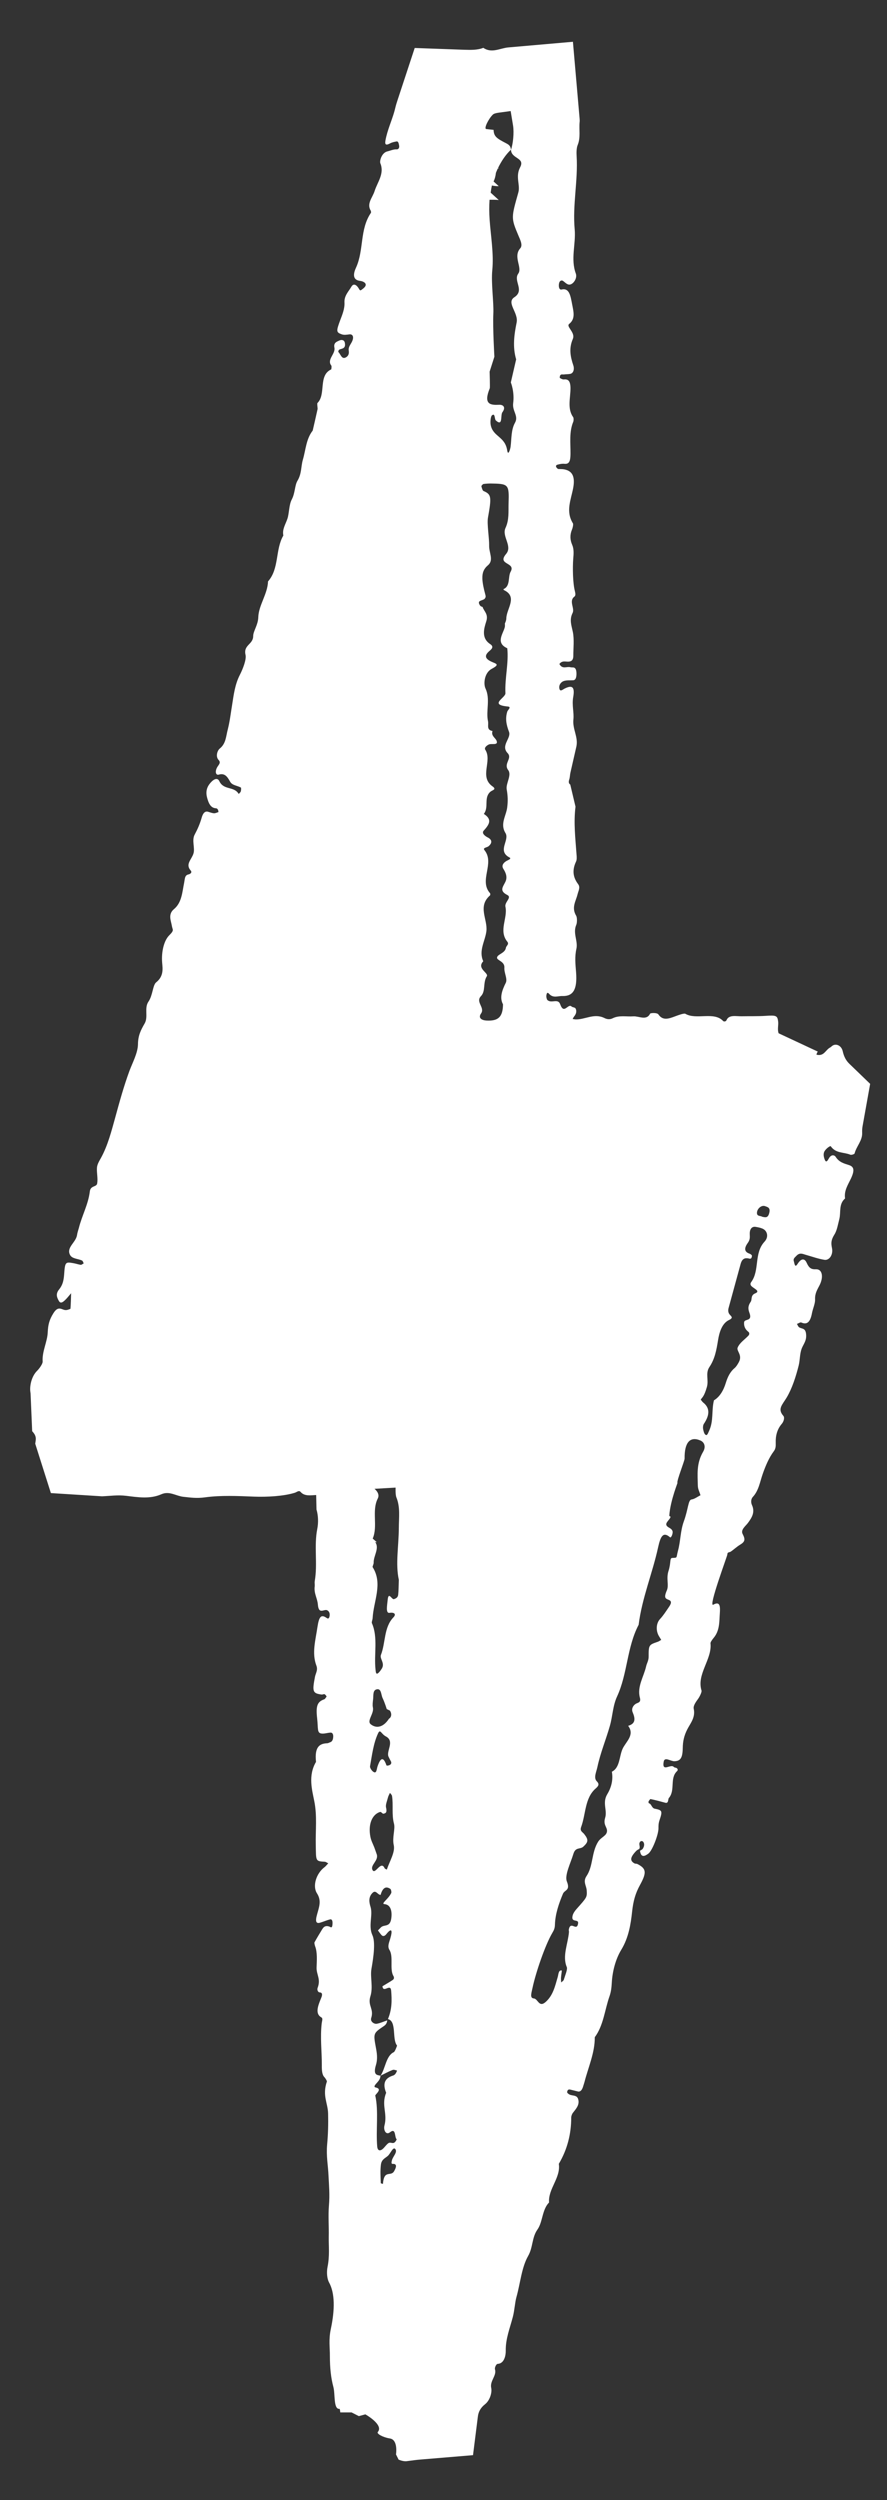 <svg width="11" height="31" viewBox="0 0 11 31" fill="none" xmlns="http://www.w3.org/2000/svg">
<rect x="0" y="0" width="11" height="31" fill="#333333" stroke="none"/>
<g id="Group 1664">
<path id="Vector" d="M10.534 13.191C10.491 13.15 10.466 13.101 10.451 13.035C10.436 12.966 10.371 12.935 10.325 12.965C10.314 12.972 10.306 12.982 10.295 12.988C10.238 13.017 10.219 13.102 10.125 13.077C10.128 13.062 10.134 13.049 10.142 13.039L10.009 12.977L9.973 12.96L9.656 12.812C9.638 12.764 9.656 12.714 9.65 12.665C9.641 12.591 9.623 12.587 9.491 12.596C9.395 12.602 9.297 12.599 9.2 12.601C9.129 12.603 9.039 12.577 9.009 12.651C9.003 12.666 8.978 12.67 8.968 12.66C8.855 12.538 8.635 12.65 8.499 12.57C8.483 12.561 8.412 12.587 8.372 12.602C8.29 12.633 8.219 12.657 8.165 12.578C8.149 12.554 8.067 12.559 8.062 12.569C8.017 12.659 7.924 12.597 7.854 12.602C7.769 12.608 7.678 12.586 7.6 12.625C7.563 12.644 7.527 12.639 7.494 12.622C7.366 12.56 7.256 12.644 7.136 12.64C7.124 12.639 7.113 12.636 7.102 12.635C7.106 12.624 7.112 12.614 7.12 12.603C7.141 12.578 7.157 12.542 7.138 12.505C7.128 12.488 7.102 12.493 7.087 12.479C7.044 12.439 6.994 12.585 6.947 12.452C6.92 12.375 6.839 12.446 6.789 12.4C6.781 12.393 6.775 12.368 6.775 12.352C6.777 12.323 6.784 12.294 6.809 12.322C6.86 12.38 6.919 12.348 6.974 12.35C7.108 12.354 7.161 12.27 7.144 12.054C7.136 11.954 7.126 11.863 7.148 11.765C7.17 11.668 7.101 11.57 7.147 11.466C7.158 11.44 7.158 11.375 7.145 11.354C7.084 11.252 7.142 11.173 7.162 11.09C7.173 11.045 7.2 11.003 7.169 10.962C7.106 10.878 7.093 10.79 7.144 10.682C7.154 10.662 7.153 10.626 7.15 10.597C7.136 10.399 7.112 10.202 7.137 10.002L7.072 9.728C7.051 9.714 7.05 9.694 7.06 9.663C7.068 9.637 7.068 9.607 7.074 9.58C7.099 9.472 7.124 9.362 7.148 9.256C7.173 9.137 7.098 9.042 7.111 8.92C7.12 8.832 7.091 8.746 7.108 8.647C7.131 8.517 7.098 8.49 7.002 8.538C6.978 8.55 6.946 8.582 6.937 8.538C6.927 8.488 6.963 8.453 6.993 8.444C7.029 8.432 7.068 8.437 7.106 8.435C7.139 8.434 7.148 8.4 7.149 8.358C7.149 8.319 7.144 8.281 7.111 8.276C7.098 8.275 7.085 8.276 7.073 8.273C7.027 8.261 6.975 8.303 6.937 8.233C6.975 8.182 7.022 8.211 7.064 8.202C7.093 8.197 7.11 8.177 7.11 8.131C7.11 8.034 7.122 7.931 7.105 7.841C7.088 7.756 7.058 7.686 7.101 7.6C7.13 7.542 7.051 7.452 7.123 7.398C7.14 7.385 7.137 7.36 7.129 7.328C7.104 7.231 7.1 7.043 7.109 6.926C7.114 6.869 7.119 6.809 7.096 6.756C7.069 6.694 7.066 6.633 7.093 6.567C7.103 6.545 7.112 6.5 7.105 6.489C7.013 6.34 7.08 6.2 7.108 6.052C7.135 5.908 7.097 5.839 6.998 5.82C6.973 5.815 6.947 5.817 6.922 5.815C6.916 5.814 6.911 5.807 6.906 5.802C6.891 5.789 6.891 5.769 6.909 5.763C6.939 5.754 6.971 5.748 7.002 5.751C7.063 5.757 7.074 5.709 7.075 5.627C7.076 5.493 7.057 5.355 7.109 5.23C7.115 5.217 7.115 5.183 7.109 5.174C7.032 5.068 7.075 4.935 7.075 4.813C7.074 4.718 7.043 4.699 6.99 4.705C6.974 4.706 6.941 4.688 6.941 4.682C6.944 4.629 6.974 4.646 6.995 4.643C7.02 4.639 7.046 4.641 7.071 4.636C7.113 4.628 7.125 4.575 7.11 4.531C7.073 4.421 7.054 4.32 7.103 4.205C7.124 4.157 7.094 4.117 7.072 4.082C7.061 4.063 7.036 4.034 7.059 4.016C7.138 3.953 7.113 3.866 7.095 3.772C7.075 3.668 7.061 3.567 6.964 3.59C6.933 3.597 6.924 3.549 6.934 3.509C6.942 3.478 6.967 3.472 6.982 3.483C7.011 3.503 7.035 3.535 7.07 3.528C7.115 3.519 7.161 3.446 7.141 3.392C7.074 3.21 7.143 3.027 7.127 2.845C7.099 2.541 7.169 2.242 7.151 1.937C7.148 1.891 7.149 1.834 7.164 1.798C7.202 1.706 7.179 1.608 7.188 1.514C7.19 1.5 7.189 1.486 7.188 1.472L7.105 0.518L6.304 0.588C6.2 0.597 6.099 0.665 5.994 0.593C5.918 0.623 5.836 0.619 5.754 0.617L5.143 0.595L4.933 1.233C4.922 1.266 4.911 1.3 4.903 1.334C4.876 1.454 4.821 1.568 4.791 1.691C4.773 1.768 4.761 1.819 4.837 1.778C4.863 1.764 4.89 1.759 4.916 1.754C4.94 1.749 4.944 1.778 4.949 1.801C4.957 1.836 4.938 1.854 4.918 1.852C4.879 1.85 4.84 1.869 4.801 1.878C4.733 1.896 4.705 1.996 4.717 2.025C4.77 2.153 4.68 2.26 4.646 2.368C4.619 2.453 4.544 2.524 4.598 2.613C4.601 2.619 4.603 2.635 4.6 2.639C4.459 2.846 4.515 3.101 4.415 3.319C4.365 3.427 4.395 3.475 4.467 3.483C4.485 3.485 4.504 3.491 4.52 3.503C4.535 3.514 4.546 3.536 4.52 3.563C4.508 3.576 4.495 3.584 4.483 3.594C4.468 3.606 4.461 3.599 4.452 3.582C4.429 3.541 4.388 3.502 4.357 3.556C4.325 3.612 4.267 3.666 4.272 3.751C4.276 3.829 4.245 3.902 4.218 3.973C4.169 4.106 4.169 4.121 4.237 4.145C4.267 4.156 4.299 4.15 4.332 4.146C4.377 4.14 4.396 4.182 4.359 4.248C4.341 4.281 4.318 4.308 4.325 4.349C4.333 4.395 4.312 4.421 4.284 4.434C4.237 4.455 4.225 4.394 4.199 4.368C4.19 4.359 4.199 4.336 4.217 4.331C4.25 4.321 4.29 4.317 4.276 4.249C4.269 4.214 4.236 4.21 4.211 4.221C4.183 4.235 4.134 4.245 4.147 4.31C4.164 4.388 4.049 4.458 4.109 4.533C4.115 4.54 4.109 4.579 4.108 4.58C3.943 4.655 4.047 4.888 3.937 4.997C3.931 5.003 3.938 5.045 3.939 5.07C3.939 5.072 3.879 5.337 3.878 5.339C3.796 5.443 3.792 5.578 3.756 5.7C3.731 5.786 3.743 5.872 3.688 5.963C3.655 6.019 3.66 6.114 3.619 6.192C3.582 6.262 3.588 6.362 3.564 6.433C3.54 6.504 3.498 6.563 3.514 6.64C3.412 6.814 3.465 7.05 3.324 7.209C3.318 7.368 3.207 7.505 3.203 7.655C3.2 7.75 3.14 7.826 3.14 7.886C3.14 7.993 3.016 7.995 3.045 8.12C3.058 8.176 3.013 8.292 2.976 8.365C2.913 8.486 2.898 8.618 2.879 8.738C2.862 8.84 2.851 8.941 2.825 9.044C2.802 9.13 2.803 9.219 2.726 9.281C2.693 9.308 2.672 9.382 2.711 9.423C2.742 9.455 2.715 9.479 2.696 9.509C2.662 9.565 2.676 9.615 2.712 9.605C2.786 9.583 2.818 9.627 2.855 9.694C2.881 9.739 2.943 9.74 2.987 9.765C2.992 9.768 2.991 9.798 2.986 9.813C2.982 9.826 2.96 9.845 2.96 9.844C2.901 9.745 2.775 9.802 2.72 9.686C2.693 9.63 2.637 9.669 2.596 9.724C2.56 9.772 2.553 9.826 2.566 9.881C2.585 9.958 2.612 10.019 2.678 10.022C2.697 10.023 2.708 10.041 2.709 10.069C2.691 10.075 2.671 10.085 2.653 10.084C2.628 10.082 2.604 10.072 2.58 10.065C2.541 10.054 2.516 10.085 2.501 10.139C2.48 10.213 2.452 10.278 2.415 10.347C2.375 10.419 2.421 10.515 2.399 10.584C2.375 10.66 2.296 10.715 2.365 10.794C2.388 10.82 2.355 10.839 2.338 10.842C2.29 10.852 2.294 10.893 2.284 10.944C2.26 11.06 2.256 11.191 2.157 11.273C2.08 11.337 2.122 11.421 2.13 11.473C2.139 11.533 2.166 11.53 2.1 11.596C2.031 11.664 2 11.807 2.011 11.937C2.018 12.013 2.031 12.105 1.937 12.18C1.894 12.214 1.895 12.341 1.842 12.418C1.785 12.5 1.842 12.606 1.794 12.69C1.746 12.773 1.712 12.84 1.711 12.949C1.709 13.056 1.644 13.175 1.605 13.279C1.535 13.47 1.483 13.659 1.43 13.853C1.383 14.022 1.338 14.201 1.253 14.356C1.23 14.398 1.204 14.437 1.202 14.484C1.199 14.549 1.216 14.612 1.205 14.675C1.196 14.721 1.123 14.697 1.114 14.773C1.095 14.933 1.016 15.073 0.978 15.226C0.97 15.254 0.96 15.283 0.956 15.31C0.944 15.405 0.822 15.464 0.867 15.557C0.892 15.61 0.966 15.605 1.018 15.63C1.027 15.634 1.032 15.653 1.038 15.665C1.026 15.671 1.012 15.684 1.001 15.683C0.969 15.678 0.939 15.667 0.908 15.662C0.811 15.645 0.806 15.647 0.795 15.808C0.789 15.882 0.776 15.935 0.733 15.988C0.684 16.047 0.71 16.095 0.731 16.132C0.755 16.173 0.79 16.137 0.82 16.107C0.841 16.085 0.861 16.059 0.882 16.035C0.88 16.099 0.879 16.163 0.874 16.227C0.873 16.23 0.839 16.243 0.821 16.244C0.769 16.249 0.727 16.177 0.661 16.285C0.611 16.366 0.596 16.427 0.592 16.519C0.588 16.636 0.52 16.757 0.529 16.882C0.531 16.909 0.489 16.968 0.462 16.995C0.385 17.07 0.366 17.198 0.377 17.261C0.377 17.266 0.378 17.27 0.379 17.275L0.399 17.746C0.458 17.808 0.445 17.845 0.437 17.901L0.487 18.059L0.631 18.513L1.202 18.549L1.265 18.553C1.365 18.549 1.458 18.534 1.565 18.547C1.705 18.564 1.86 18.59 2 18.528C2.1 18.483 2.182 18.549 2.273 18.559C2.366 18.569 2.438 18.58 2.542 18.566C2.738 18.539 2.948 18.549 3.151 18.557C3.313 18.563 3.517 18.552 3.656 18.509C3.68 18.502 3.707 18.474 3.728 18.499C3.777 18.555 3.851 18.54 3.921 18.537L3.925 18.717C3.948 18.793 3.949 18.884 3.935 18.955C3.892 19.172 3.941 19.391 3.903 19.607C3.9 19.626 3.905 19.648 3.903 19.668C3.891 19.758 3.936 19.816 3.942 19.895C3.953 20.029 4.022 19.942 4.061 19.968C4.079 19.979 4.092 19.998 4.088 20.033C4.083 20.07 4.07 20.075 4.05 20.061C3.984 20.015 3.957 20.04 3.937 20.173C3.913 20.338 3.865 20.498 3.924 20.653C3.945 20.709 3.914 20.748 3.906 20.792C3.871 20.974 3.877 20.996 3.988 21.011C4 21.013 4.014 21.003 4.025 21.007C4.035 21.01 4.043 21.025 4.051 21.035C4.041 21.047 4.032 21.067 4.021 21.07C3.936 21.1 3.915 21.15 3.933 21.306C3.948 21.436 3.928 21.491 3.993 21.495C4.029 21.498 4.067 21.483 4.103 21.483C4.121 21.483 4.136 21.503 4.132 21.541C4.129 21.575 4.117 21.595 4.096 21.602C4.084 21.606 4.071 21.614 4.06 21.615C3.97 21.618 3.898 21.652 3.919 21.846C3.818 22.016 3.871 22.197 3.898 22.335C3.934 22.514 3.912 22.696 3.916 22.875C3.92 23.075 3.91 23.078 4.027 23.084C4.042 23.085 4.056 23.097 4.071 23.104C4.055 23.12 4.04 23.14 4.024 23.152C3.923 23.228 3.872 23.384 3.931 23.476C3.99 23.568 3.957 23.646 3.932 23.738C3.906 23.83 3.923 23.853 3.969 23.84C4.01 23.828 4.052 23.809 4.093 23.799C4.11 23.794 4.125 23.807 4.124 23.845C4.122 23.926 4.098 23.89 4.079 23.886C4.051 23.879 4.023 23.876 3.996 23.921C3.964 23.974 3.931 24.027 3.9 24.084C3.897 24.09 3.903 24.119 3.908 24.132C3.937 24.208 3.929 24.307 3.926 24.397C3.924 24.486 3.981 24.538 3.939 24.648C3.929 24.674 3.945 24.704 3.964 24.704C3.992 24.705 4.005 24.724 3.982 24.776C3.94 24.876 3.907 24.97 3.985 25.014C4.007 25.026 3.994 25.056 3.99 25.085C3.969 25.268 3.992 25.432 3.991 25.606C3.99 25.67 3.994 25.727 4.024 25.756C4.036 25.769 4.056 25.802 4.054 25.809C3.994 25.985 4.067 26.075 4.069 26.209C4.072 26.332 4.069 26.461 4.057 26.59C4.044 26.734 4.069 26.851 4.074 26.976C4.08 27.099 4.091 27.212 4.079 27.35C4.069 27.48 4.08 27.605 4.077 27.734C4.075 27.857 4.09 27.968 4.062 28.108C4.049 28.173 4.055 28.252 4.08 28.299C4.155 28.433 4.153 28.641 4.103 28.876C4.074 29.012 4.092 29.105 4.091 29.214C4.091 29.359 4.104 29.483 4.134 29.595C4.159 29.688 4.133 29.876 4.211 29.868C4.216 29.867 4.22 29.912 4.22 29.912L4.36 29.912L4.45 29.958L4.531 29.936C4.531 29.936 4.761 30.065 4.686 30.154C4.666 30.174 4.743 30.22 4.835 30.235C4.94 30.251 4.911 30.433 4.911 30.433L4.943 30.497C4.943 30.497 5.001 30.524 5.048 30.516C5.11 30.508 5.165 30.5 5.218 30.496L5.866 30.442L5.926 29.965C5.933 29.903 5.961 29.853 6.016 29.81C6.073 29.765 6.104 29.669 6.092 29.61C6.072 29.52 6.163 29.457 6.138 29.376C6.133 29.361 6.151 29.311 6.173 29.31C6.253 29.306 6.273 29.207 6.272 29.147C6.269 29 6.324 28.866 6.36 28.727C6.382 28.643 6.385 28.551 6.405 28.48C6.453 28.309 6.468 28.116 6.549 27.973C6.612 27.863 6.594 27.744 6.666 27.643C6.731 27.551 6.722 27.397 6.809 27.309C6.796 27.139 6.956 27.003 6.93 26.83C7.036 26.651 7.084 26.459 7.084 26.255C7.084 26.238 7.093 26.214 7.102 26.201C7.14 26.151 7.19 26.102 7.171 26.031C7.155 25.97 7.095 25.991 7.058 25.968C7.047 25.962 7.032 25.949 7.033 25.939C7.039 25.904 7.058 25.906 7.075 25.91L7.168 25.933C7.198 25.939 7.218 25.914 7.231 25.872L7.248 25.817C7.295 25.632 7.378 25.452 7.376 25.26C7.485 25.113 7.499 24.921 7.559 24.751C7.578 24.697 7.584 24.642 7.587 24.584C7.595 24.442 7.634 24.292 7.705 24.175C7.797 24.024 7.823 23.853 7.839 23.703C7.853 23.573 7.879 23.477 7.937 23.372C8.022 23.217 8.015 23.169 7.906 23.113C7.895 23.107 7.88 23.11 7.869 23.105C7.809 23.072 7.814 23.029 7.89 22.95C7.901 22.938 7.915 22.933 7.928 22.925C7.945 22.893 7.912 22.862 7.942 22.833C7.949 22.825 7.967 22.827 7.974 22.834C7.994 22.856 7.993 22.889 7.972 22.922C7.964 22.935 7.949 22.939 7.937 22.948C7.948 23.036 7.995 23.018 8.041 22.983C8.088 22.948 8.165 22.753 8.166 22.671C8.166 22.637 8.165 22.613 8.178 22.572C8.218 22.454 8.214 22.445 8.118 22.426C8.082 22.418 8.079 22.367 8.049 22.36C8.044 22.359 8.04 22.342 8.042 22.339C8.049 22.326 8.062 22.305 8.068 22.307C8.13 22.32 8.191 22.336 8.252 22.353C8.292 22.364 8.284 22.307 8.294 22.295C8.379 22.196 8.301 22.048 8.398 21.959C8.409 21.948 8.405 21.93 8.39 21.922C8.379 21.916 8.364 21.918 8.355 21.908C8.318 21.867 8.205 21.982 8.231 21.842C8.243 21.779 8.318 21.84 8.365 21.838C8.438 21.835 8.465 21.798 8.467 21.675C8.468 21.592 8.483 21.521 8.524 21.441C8.562 21.367 8.627 21.294 8.603 21.187C8.595 21.149 8.631 21.101 8.659 21.062C8.678 21.035 8.705 20.979 8.7 20.962C8.636 20.759 8.833 20.574 8.811 20.375C8.81 20.361 8.834 20.328 8.849 20.31C8.928 20.217 8.919 20.105 8.927 20C8.932 19.925 8.932 19.848 8.846 19.897C8.779 19.935 9.02 19.292 9.02 19.275C9.02 19.241 9.047 19.25 9.062 19.239C9.101 19.213 9.138 19.177 9.177 19.154C9.24 19.116 9.245 19.089 9.21 19.021C9.182 18.969 9.245 18.923 9.274 18.885C9.328 18.813 9.364 18.748 9.326 18.663C9.312 18.634 9.31 18.589 9.336 18.561C9.411 18.48 9.424 18.372 9.461 18.269C9.492 18.181 9.536 18.074 9.595 17.996C9.621 17.962 9.621 17.93 9.62 17.891C9.617 17.805 9.637 17.722 9.694 17.656C9.722 17.623 9.732 17.576 9.715 17.556C9.639 17.47 9.7 17.421 9.756 17.328C9.823 17.215 9.869 17.073 9.905 16.93C9.922 16.859 9.917 16.789 9.942 16.721C9.964 16.665 10.004 16.625 9.997 16.546C9.99 16.456 9.936 16.482 9.905 16.453C9.896 16.444 9.891 16.428 9.883 16.416C9.902 16.409 9.924 16.392 9.938 16.398C10.007 16.429 10.049 16.395 10.07 16.28C10.081 16.224 10.11 16.163 10.108 16.113C10.105 16.038 10.133 15.995 10.164 15.935C10.217 15.83 10.196 15.733 10.117 15.738C10.057 15.741 10.031 15.718 10.004 15.658C9.981 15.607 9.941 15.593 9.89 15.673C9.857 15.726 9.853 15.665 9.845 15.64C9.833 15.607 9.858 15.591 9.874 15.574C9.915 15.528 9.951 15.546 9.987 15.557C10.066 15.579 10.144 15.608 10.225 15.621C10.285 15.63 10.334 15.557 10.318 15.477C10.304 15.411 10.307 15.373 10.348 15.307C10.38 15.257 10.392 15.18 10.409 15.114C10.43 15.029 10.399 14.93 10.48 14.86C10.465 14.762 10.518 14.688 10.556 14.606C10.6 14.508 10.591 14.465 10.525 14.445C10.465 14.426 10.406 14.41 10.364 14.345C10.348 14.32 10.307 14.31 10.277 14.367C10.248 14.421 10.235 14.402 10.223 14.365C10.212 14.332 10.208 14.293 10.233 14.263C10.252 14.237 10.296 14.204 10.303 14.213C10.365 14.303 10.464 14.284 10.544 14.317C10.559 14.324 10.596 14.31 10.598 14.302C10.621 14.212 10.695 14.144 10.692 14.048C10.691 14.017 10.692 13.99 10.697 13.964L10.791 13.439L10.534 13.191ZM4.624 21.169C4.618 21.14 4.623 21.103 4.627 21.07C4.633 21.021 4.619 20.951 4.68 20.945C4.73 20.941 4.726 21.016 4.745 21.055C4.773 21.114 4.796 21.191 4.796 21.191L4.835 21.21C4.835 21.21 4.866 21.25 4.843 21.292C4.838 21.301 4.83 21.306 4.823 21.312C4.752 21.421 4.664 21.434 4.597 21.379C4.545 21.336 4.643 21.246 4.624 21.169ZM4.883 22.878C4.903 22.966 4.831 23.079 4.797 23.182C4.788 23.176 4.774 23.174 4.769 23.163C4.723 23.064 4.655 23.246 4.621 23.189C4.584 23.125 4.704 23.07 4.67 22.986C4.661 22.959 4.651 22.933 4.642 22.907C4.625 22.863 4.602 22.823 4.593 22.773C4.564 22.622 4.613 22.499 4.712 22.467C4.725 22.463 4.738 22.482 4.751 22.489C4.792 22.484 4.8 22.465 4.787 22.409C4.78 22.378 4.801 22.328 4.811 22.288C4.816 22.268 4.827 22.249 4.836 22.23C4.845 22.243 4.859 22.253 4.862 22.27C4.879 22.379 4.856 22.501 4.886 22.612C4.904 22.678 4.862 22.782 4.883 22.878ZM4.834 21.884C4.821 21.892 4.795 21.896 4.792 21.888C4.758 21.789 4.723 21.781 4.682 21.902C4.67 21.938 4.671 22 4.627 21.967C4.609 21.954 4.585 21.919 4.589 21.899C4.614 21.761 4.63 21.619 4.688 21.493C4.716 21.432 4.726 21.499 4.785 21.53C4.901 21.591 4.783 21.716 4.82 21.785C4.828 21.801 4.836 21.819 4.845 21.834C4.857 21.853 4.855 21.873 4.834 21.884ZM4.887 26.831C4.927 26.84 4.909 26.883 4.887 26.922C4.846 26.993 4.763 26.896 4.749 27.079C4.737 27.074 4.722 27.075 4.722 27.066C4.72 26.991 4.714 26.916 4.724 26.838C4.733 26.773 4.778 26.76 4.81 26.731C4.841 26.704 4.874 26.615 4.901 26.645C4.934 26.684 4.874 26.736 4.861 26.784C4.844 26.846 4.872 26.827 4.887 26.831ZM4.789 25.949C4.726 26.102 4.808 26.202 4.768 26.354C4.753 26.411 4.787 26.478 4.836 26.439C4.914 26.377 4.89 26.504 4.92 26.526C4.888 26.596 4.862 26.564 4.831 26.568C4.803 26.571 4.77 26.63 4.738 26.652C4.71 26.671 4.683 26.667 4.678 26.616C4.66 26.412 4.697 26.177 4.654 25.984C4.651 25.969 4.751 25.902 4.659 25.883C4.622 25.875 4.665 25.837 4.678 25.821C4.698 25.798 4.716 25.776 4.719 25.737C4.674 25.728 4.625 25.73 4.662 25.605C4.686 25.526 4.674 25.455 4.661 25.386C4.629 25.212 4.63 25.21 4.757 25.124C4.78 25.109 4.798 25.091 4.802 25.051C4.759 25.065 4.715 25.086 4.673 25.093C4.637 25.099 4.59 25.064 4.603 25.023C4.641 24.908 4.557 24.869 4.593 24.754C4.63 24.637 4.588 24.516 4.607 24.409C4.634 24.256 4.657 24.078 4.618 23.994C4.565 23.879 4.627 23.746 4.595 23.643C4.577 23.587 4.567 23.521 4.621 23.469C4.662 23.429 4.684 23.496 4.72 23.495C4.749 23.394 4.794 23.389 4.841 23.421C4.85 23.427 4.857 23.462 4.852 23.472C4.813 23.552 4.717 23.606 4.77 23.61C4.836 23.616 4.866 23.682 4.853 23.783C4.838 23.902 4.767 23.858 4.725 23.897L4.687 23.936C4.702 23.955 4.715 23.976 4.731 23.993C4.749 24.014 4.772 24.006 4.791 23.982C4.861 23.894 4.868 23.941 4.842 24.029C4.827 24.084 4.801 24.132 4.83 24.178C4.882 24.261 4.83 24.415 4.878 24.499C4.89 24.519 4.889 24.538 4.869 24.551C4.827 24.579 4.785 24.602 4.743 24.628C4.753 24.719 4.843 24.587 4.851 24.683C4.86 24.797 4.863 24.911 4.811 25.035C4.923 25.062 4.859 25.285 4.924 25.363C4.925 25.365 4.898 25.439 4.884 25.445C4.786 25.491 4.78 25.649 4.719 25.737C4.769 25.713 4.819 25.685 4.868 25.666C4.887 25.658 4.905 25.67 4.924 25.673C4.913 25.707 4.896 25.729 4.875 25.735C4.783 25.764 4.738 25.823 4.789 25.949ZM4.946 18.948C4.945 19.169 4.903 19.393 4.946 19.588C4.943 19.666 4.944 19.721 4.938 19.774C4.934 19.807 4.912 19.819 4.886 19.828C4.858 19.838 4.817 19.723 4.807 19.844C4.803 19.896 4.779 20.007 4.831 19.998C4.888 19.989 4.918 20.013 4.879 20.054C4.759 20.178 4.783 20.369 4.724 20.52C4.706 20.567 4.778 20.622 4.734 20.691C4.723 20.708 4.711 20.725 4.698 20.738C4.66 20.777 4.66 20.726 4.657 20.701C4.636 20.511 4.69 20.303 4.612 20.126C4.606 20.113 4.62 20.085 4.621 20.064C4.632 19.852 4.751 19.635 4.621 19.431C4.617 19.424 4.635 19.394 4.634 19.375C4.631 19.292 4.709 19.197 4.653 19.121C4.659 19.121 4.667 19.122 4.673 19.122L4.622 19.077C4.689 18.922 4.607 18.734 4.685 18.58C4.718 18.516 4.644 18.46 4.644 18.46L4.906 18.445C4.906 18.445 4.902 18.533 4.916 18.567C4.966 18.689 4.946 18.82 4.946 18.948ZM6.279 7.667C6.279 7.688 6.271 7.71 6.261 7.731C6.262 7.748 6.264 7.766 6.258 7.784C6.235 7.864 6.146 7.973 6.291 8.038C6.31 8.224 6.259 8.409 6.268 8.596C6.27 8.653 6.06 8.738 6.297 8.76C6.348 8.765 6.298 8.802 6.291 8.823C6.264 8.91 6.279 8.986 6.312 9.073C6.344 9.153 6.205 9.243 6.295 9.338C6.358 9.404 6.241 9.467 6.302 9.548C6.35 9.612 6.27 9.715 6.284 9.789C6.298 9.866 6.3 9.935 6.29 10.012C6.277 10.116 6.199 10.216 6.268 10.328C6.324 10.418 6.162 10.549 6.318 10.632C6.351 10.649 6.294 10.666 6.275 10.679C6.238 10.703 6.218 10.736 6.243 10.774C6.276 10.826 6.295 10.88 6.266 10.937C6.236 10.999 6.19 11.046 6.291 11.097C6.353 11.128 6.255 11.185 6.268 11.243C6.299 11.385 6.18 11.539 6.292 11.677C6.317 11.709 6.278 11.727 6.274 11.752C6.263 11.821 6.169 11.83 6.164 11.873C6.159 11.909 6.261 11.919 6.255 11.999C6.25 12.061 6.296 12.137 6.273 12.185C6.224 12.283 6.194 12.372 6.238 12.453C6.236 12.611 6.178 12.662 6.032 12.654C5.976 12.651 5.925 12.623 5.966 12.566C6.017 12.493 5.894 12.424 5.964 12.352C6.026 12.288 5.986 12.186 6.037 12.105C6.063 12.063 5.907 12.01 5.993 11.919C5.933 11.787 6.017 11.669 6.032 11.545C6.049 11.398 5.92 11.24 6.076 11.103C6.081 11.098 6.082 11.08 6.077 11.075C5.935 10.915 6.141 10.704 6.007 10.54C5.984 10.511 6.038 10.509 6.057 10.494C6.106 10.454 6.105 10.412 6.049 10.384C6.009 10.364 5.972 10.33 5.998 10.3C6.067 10.224 6.109 10.161 6 10.092C6.066 10.008 5.996 9.894 6.08 9.818C6.105 9.796 6.164 9.79 6.107 9.75C5.94 9.631 6.108 9.434 6.018 9.296C6.003 9.274 6.031 9.246 6.06 9.232C6.095 9.214 6.183 9.248 6.158 9.184C6.143 9.148 6.087 9.123 6.108 9.064C6.029 9.05 6.062 8.992 6.052 8.943C6.024 8.814 6.083 8.669 6.021 8.537C5.993 8.478 6.007 8.341 6.098 8.293C6.208 8.235 6.148 8.23 6.089 8.202C6.029 8.173 5.996 8.135 6.066 8.075C6.088 8.055 6.134 8.023 6.08 7.987C5.963 7.911 6.004 7.788 6.031 7.702C6.059 7.612 6 7.579 5.985 7.526C5.971 7.522 5.959 7.517 5.952 7.506C5.909 7.44 5.982 7.452 6.011 7.424C6.015 7.418 6.018 7.412 6.022 7.405C6.023 7.398 6.023 7.389 6.02 7.378C5.997 7.294 5.985 7.232 5.982 7.18C5.982 7.176 5.982 7.173 5.982 7.17C5.98 7.103 5.999 7.053 6.051 7.009C6.127 6.945 6.063 6.855 6.066 6.764C6.068 6.674 6.038 6.499 6.051 6.421C6.097 6.161 6.095 6.13 5.996 6.088C5.985 6.084 5.975 6.051 5.97 6.029C5.969 6.023 5.987 6.003 5.996 6.001C6.033 5.996 6.069 5.995 6.08 5.995C6.307 5.998 6.315 6.003 6.307 6.241C6.304 6.343 6.316 6.445 6.269 6.546C6.22 6.652 6.36 6.771 6.276 6.869C6.16 7.007 6.399 6.969 6.333 7.088C6.297 7.152 6.333 7.268 6.243 7.305C6.245 7.309 6.246 7.312 6.248 7.316C6.425 7.398 6.281 7.549 6.279 7.667ZM6.451 3.08C6.36 3.183 6.481 3.319 6.427 3.393C6.362 3.483 6.511 3.6 6.378 3.686C6.275 3.754 6.432 3.877 6.407 3.999C6.377 4.147 6.355 4.3 6.401 4.456L6.335 4.742C6.335 4.742 6.383 4.858 6.364 5C6.351 5.097 6.434 5.157 6.387 5.241C6.337 5.331 6.345 5.438 6.332 5.54C6.329 5.565 6.302 5.661 6.29 5.585C6.263 5.41 6.116 5.418 6.086 5.272C6.078 5.235 6.084 5.165 6.101 5.15C6.142 5.116 6.131 5.197 6.149 5.213C6.24 5.295 6.204 5.147 6.23 5.112C6.276 5.05 6.241 5.016 6.189 5.019C6.083 5.024 5.991 5.016 6.074 4.814C6.078 4.803 6.072 4.608 6.072 4.608L6.131 4.423C6.131 4.423 6.11 4.065 6.118 3.89C6.125 3.749 6.089 3.514 6.105 3.35C6.125 3.146 6.086 2.925 6.072 2.724C6.066 2.637 6.066 2.555 6.071 2.477C6.109 2.477 6.148 2.476 6.185 2.48L6.085 2.389C6.089 2.358 6.094 2.329 6.1 2.3C6.128 2.305 6.156 2.31 6.185 2.308L6.121 2.25C6.135 2.222 6.145 2.187 6.15 2.143C6.158 2.125 6.165 2.106 6.173 2.089C6.178 2.089 6.181 2.088 6.185 2.088L6.177 2.081C6.218 1.999 6.267 1.922 6.336 1.856C6.332 1.803 6.302 1.79 6.272 1.774C6.16 1.716 6.124 1.692 6.121 1.61C6.092 1.607 6.069 1.605 6.03 1.6C5.998 1.596 6.057 1.474 6.112 1.421C6.124 1.409 6.15 1.402 6.185 1.397L6.333 1.377L6.363 1.559C6.376 1.643 6.364 1.781 6.337 1.857C6.34 1.971 6.514 1.953 6.451 2.073C6.388 2.192 6.455 2.291 6.428 2.387C6.34 2.7 6.336 2.701 6.43 2.923C6.453 2.977 6.486 3.042 6.451 3.08ZM8.719 18.002C8.634 18.148 8.652 18.284 8.654 18.422C8.655 18.465 8.676 18.501 8.687 18.54C8.65 18.558 8.612 18.588 8.577 18.592C8.533 18.597 8.537 18.709 8.48 18.865C8.436 18.988 8.441 19.107 8.408 19.228C8.383 19.321 8.406 19.314 8.338 19.317C8.301 19.319 8.325 19.37 8.29 19.48C8.26 19.573 8.298 19.656 8.27 19.719C8.229 19.814 8.253 19.821 8.295 19.838C8.335 19.854 8.323 19.886 8.294 19.928C8.259 19.979 8.227 20.03 8.186 20.074C8.133 20.131 8.133 20.227 8.175 20.292L8.2 20.333C8.186 20.341 8.172 20.352 8.157 20.357C8.046 20.395 8.044 20.396 8.044 20.543C8.044 20.591 8.021 20.624 8.013 20.661C7.984 20.79 7.898 20.914 7.936 21.052C7.952 21.113 7.909 21.11 7.883 21.127C7.85 21.148 7.828 21.19 7.846 21.231C7.88 21.312 7.883 21.372 7.79 21.399C7.876 21.513 7.761 21.596 7.721 21.684C7.678 21.779 7.689 21.918 7.588 21.968C7.605 22.064 7.584 22.158 7.532 22.245C7.465 22.355 7.535 22.444 7.504 22.542C7.479 22.626 7.528 22.652 7.528 22.701C7.527 22.764 7.455 22.776 7.417 22.837C7.333 22.973 7.358 23.137 7.273 23.263C7.227 23.332 7.272 23.38 7.276 23.438C7.281 23.525 7.28 23.524 7.151 23.669C7.132 23.69 7.11 23.72 7.102 23.749C7.076 23.849 7.18 23.785 7.169 23.851C7.151 23.954 7.077 23.809 7.054 23.925C7.052 23.935 7.057 23.945 7.056 23.956C7.044 24.101 6.971 24.254 7.029 24.39C7.041 24.418 7.008 24.494 6.992 24.547C6.988 24.561 6.97 24.57 6.959 24.581C6.958 24.562 6.956 24.543 6.957 24.522C6.959 24.491 6.97 24.433 6.966 24.432C6.926 24.425 6.926 24.48 6.917 24.512C6.883 24.628 6.86 24.739 6.768 24.822C6.683 24.898 6.672 24.782 6.619 24.779C6.566 24.775 6.593 24.704 6.603 24.652C6.645 24.454 6.762 24.116 6.847 23.971C6.869 23.933 6.881 23.912 6.882 23.862C6.886 23.732 6.931 23.601 6.981 23.482C7.002 23.431 7.076 23.443 7.03 23.329C6.999 23.253 7.076 23.102 7.111 22.986C7.138 22.899 7.193 22.933 7.233 22.898C7.296 22.84 7.301 22.812 7.244 22.74C7.224 22.715 7.188 22.704 7.207 22.653C7.266 22.493 7.251 22.294 7.387 22.176C7.422 22.146 7.436 22.122 7.402 22.088C7.358 22.044 7.395 21.973 7.408 21.912C7.445 21.736 7.514 21.572 7.563 21.4C7.598 21.278 7.599 21.15 7.653 21.034C7.783 20.752 7.774 20.423 7.92 20.146C7.961 19.816 8.092 19.506 8.162 19.183C8.191 19.052 8.223 18.986 8.309 19.061C8.323 19.074 8.347 19.014 8.341 18.988C8.336 18.965 8.314 18.951 8.296 18.941C8.213 18.895 8.309 18.851 8.316 18.806C8.31 18.802 8.299 18.798 8.3 18.792C8.314 18.595 8.416 18.36 8.401 18.386C8.39 18.363 8.49 18.113 8.49 18.086C8.487 17.884 8.558 17.806 8.686 17.861C8.737 17.883 8.756 17.94 8.719 18.002ZM9.481 15.396C9.348 15.54 9.424 15.75 9.316 15.897C9.288 15.936 9.333 15.958 9.356 15.975C9.373 15.988 9.421 16.014 9.367 16.036C9.306 16.06 9.329 16.112 9.311 16.139C9.271 16.198 9.278 16.235 9.295 16.281C9.334 16.389 9.233 16.348 9.228 16.395C9.223 16.451 9.248 16.488 9.279 16.512C9.295 16.523 9.296 16.545 9.283 16.559C9.237 16.609 9.174 16.647 9.148 16.709C9.13 16.751 9.211 16.8 9.163 16.889C9.148 16.917 9.13 16.946 9.111 16.962C9.057 17.007 9.025 17.069 9.001 17.147C8.972 17.243 8.924 17.321 8.854 17.363C8.822 17.489 8.852 17.615 8.794 17.741C8.781 17.768 8.77 17.808 8.748 17.789C8.732 17.777 8.724 17.744 8.719 17.716C8.716 17.7 8.719 17.669 8.728 17.656C8.812 17.532 8.796 17.45 8.719 17.389C8.708 17.38 8.7 17.366 8.69 17.354C8.709 17.325 8.732 17.317 8.766 17.199C8.792 17.111 8.745 17.03 8.797 16.951C8.866 16.849 8.885 16.738 8.905 16.616C8.92 16.52 8.954 16.409 9.039 16.368C9.101 16.339 9.067 16.322 9.048 16.298C9.032 16.279 9.026 16.251 9.036 16.216L9.185 15.671C9.204 15.603 9.241 15.596 9.28 15.603C9.296 15.606 9.321 15.619 9.325 15.572C9.326 15.561 9.306 15.548 9.294 15.544C9.243 15.527 9.218 15.49 9.271 15.415C9.301 15.374 9.3 15.348 9.298 15.305C9.295 15.239 9.325 15.205 9.37 15.212C9.399 15.217 9.428 15.222 9.454 15.233C9.516 15.258 9.537 15.336 9.481 15.396ZM9.537 15.05C9.52 15.105 9.488 15.094 9.452 15.087C9.433 15.071 9.376 15.088 9.389 15.023C9.399 14.978 9.447 14.941 9.487 14.955C9.52 14.967 9.561 14.973 9.537 15.05Z" fill="white"/>
</g>
</svg>
